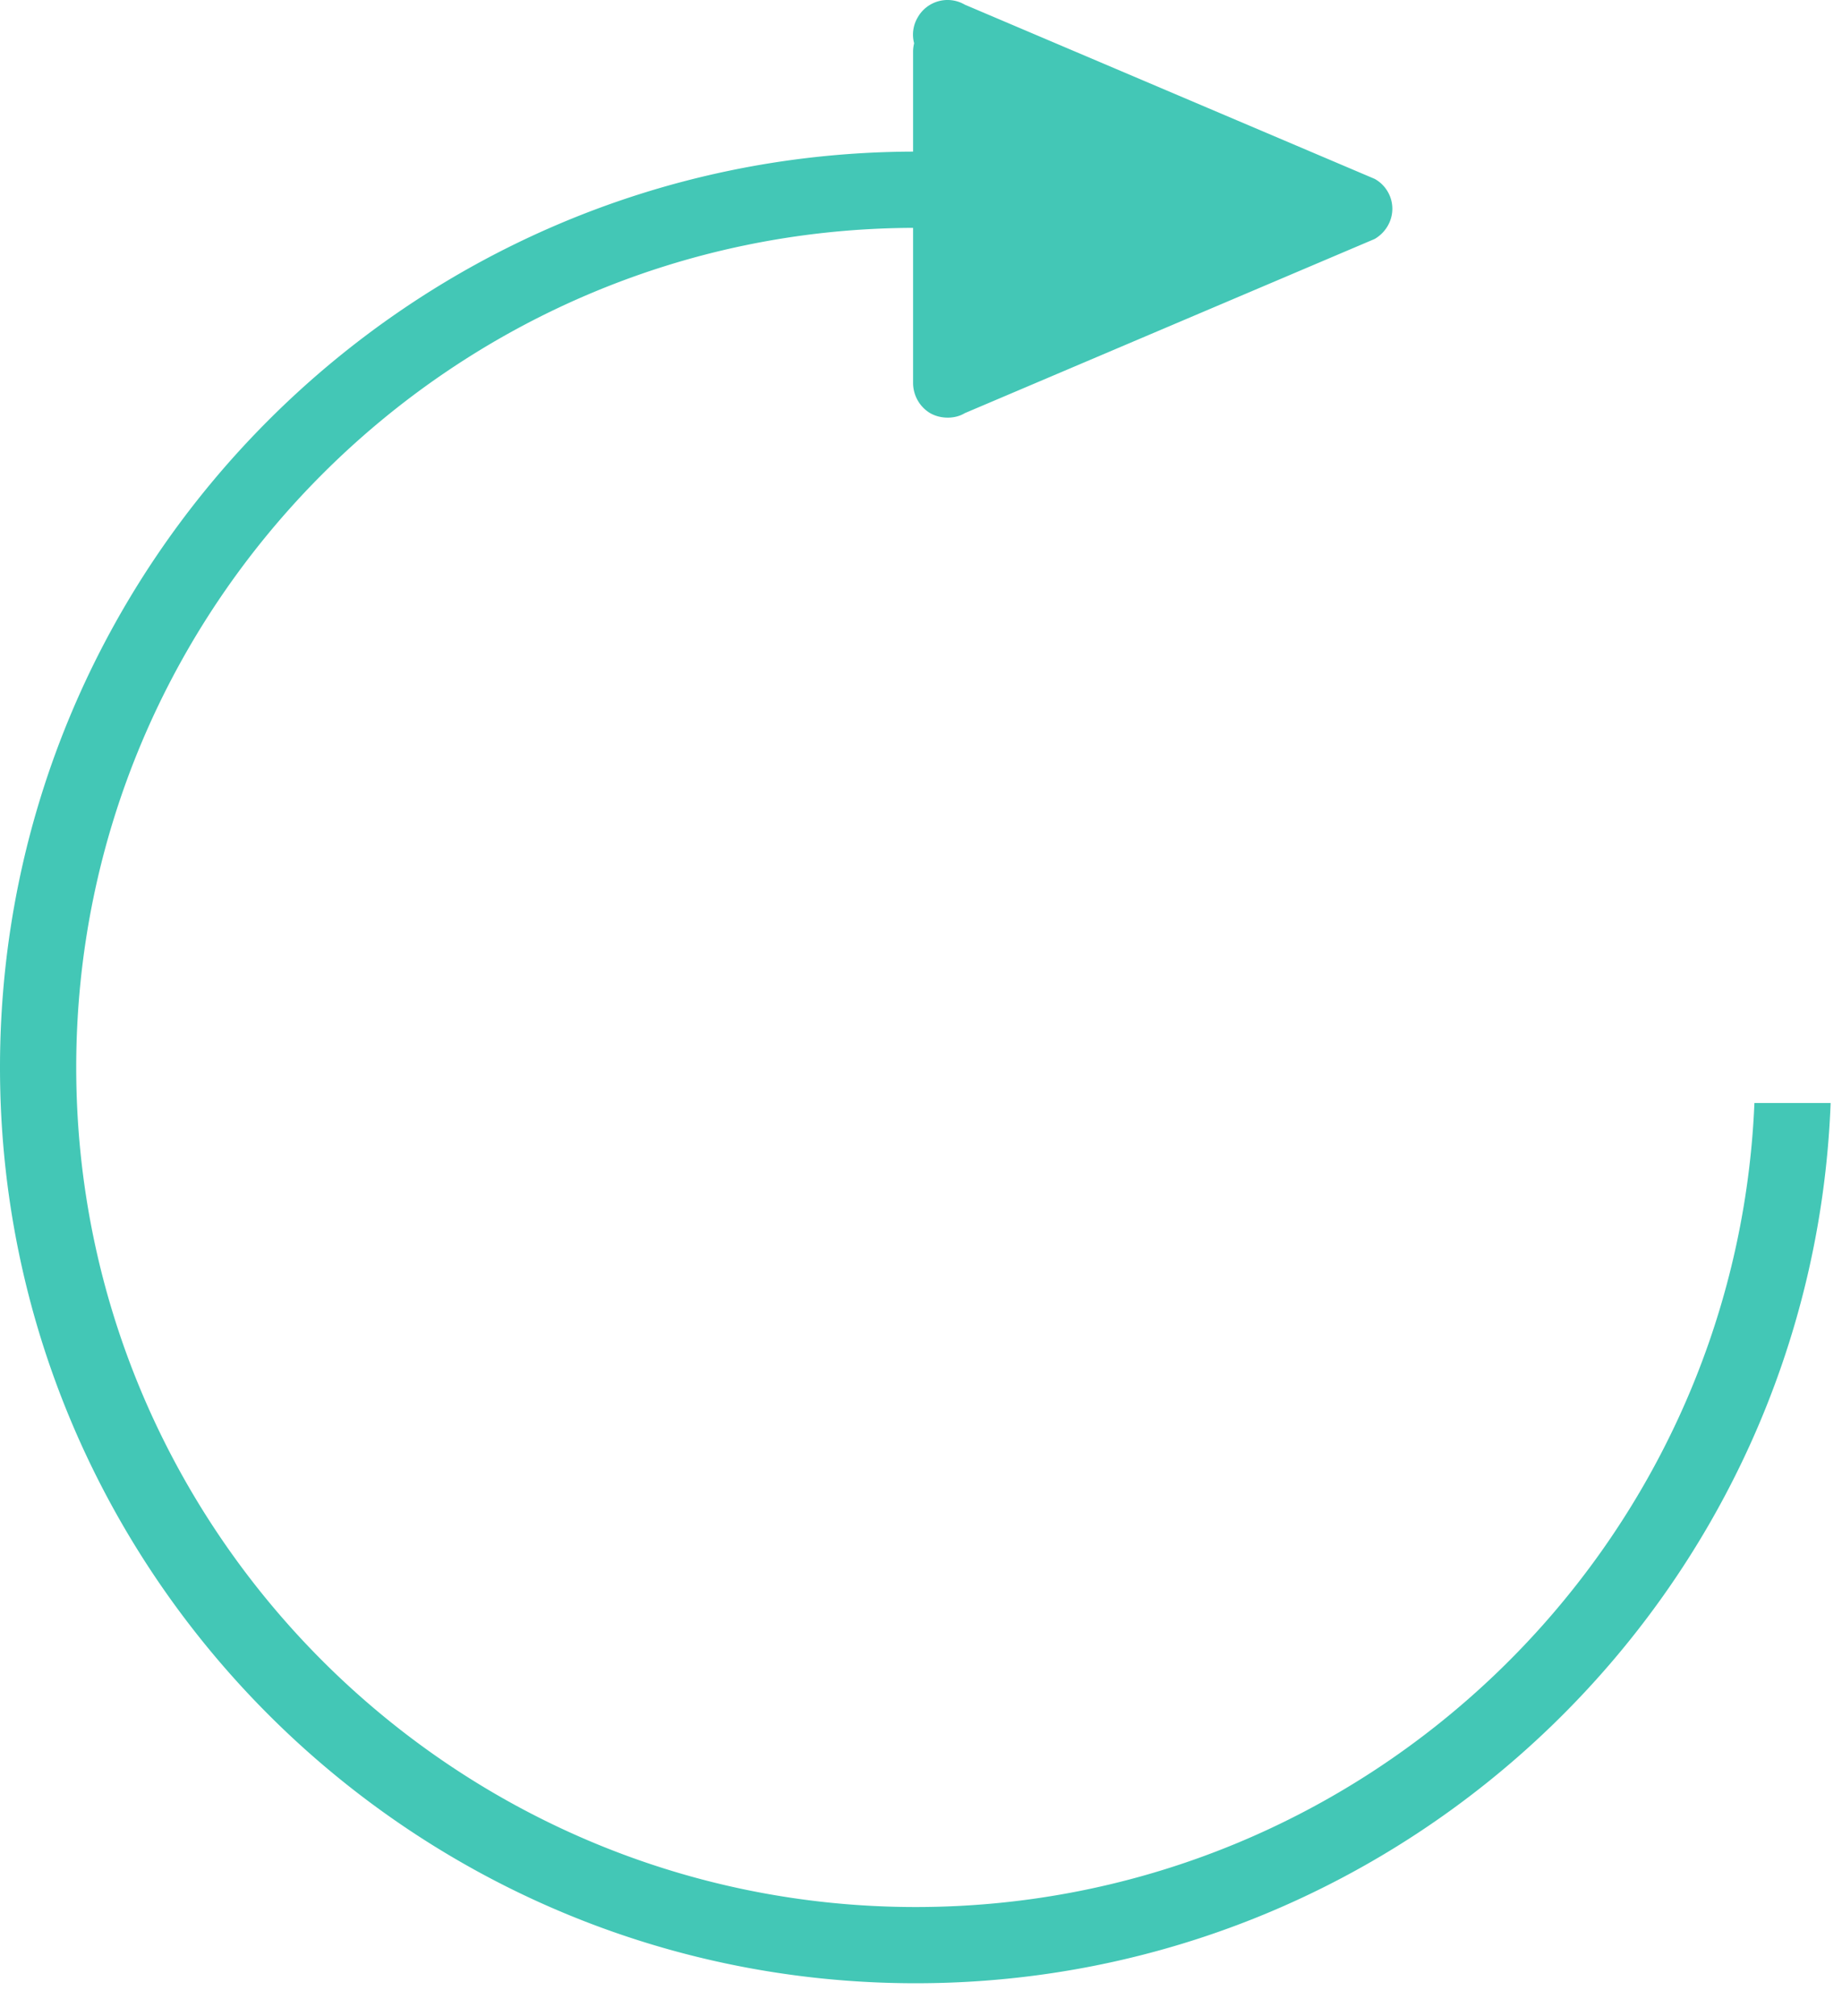 <svg width="53" height="58" viewBox="0 0 53 58" xmlns="http://www.w3.org/2000/svg" xmlns:xlink="http://www.w3.org/1999/xlink"><title>Page 1</title><desc>Created using Figma</desc><use xlink:href="#a" fill="#43C7B6"/><defs><path id="a" fill-rule="evenodd" d="M50.48 31.735c-.537 12.846-11.152 23.133-24.13 23.133-13.319 0-24.157-10.837-24.157-24.157 0-13.293 10.796-24.112 24.079-24.155v4.46c0 .36.19.69.49.87.16.09.33.13.51.13.17 0 .341-.04.49-.13l11.79-5.01c.311-.18.51-.51.51-.87s-.199-.69-.51-.86L27.762.135a.986.986 0 0 0-1.359.37.97.97 0 0 0-.101.74c-.019.08-.03.16-.03.24v2.877C11.778 4.405 0 16.208 0 30.711c0 14.53 11.82 26.35 26.35 26.35 14.187 0 25.784-11.27 26.323-25.326H50.48z"/></defs></svg>